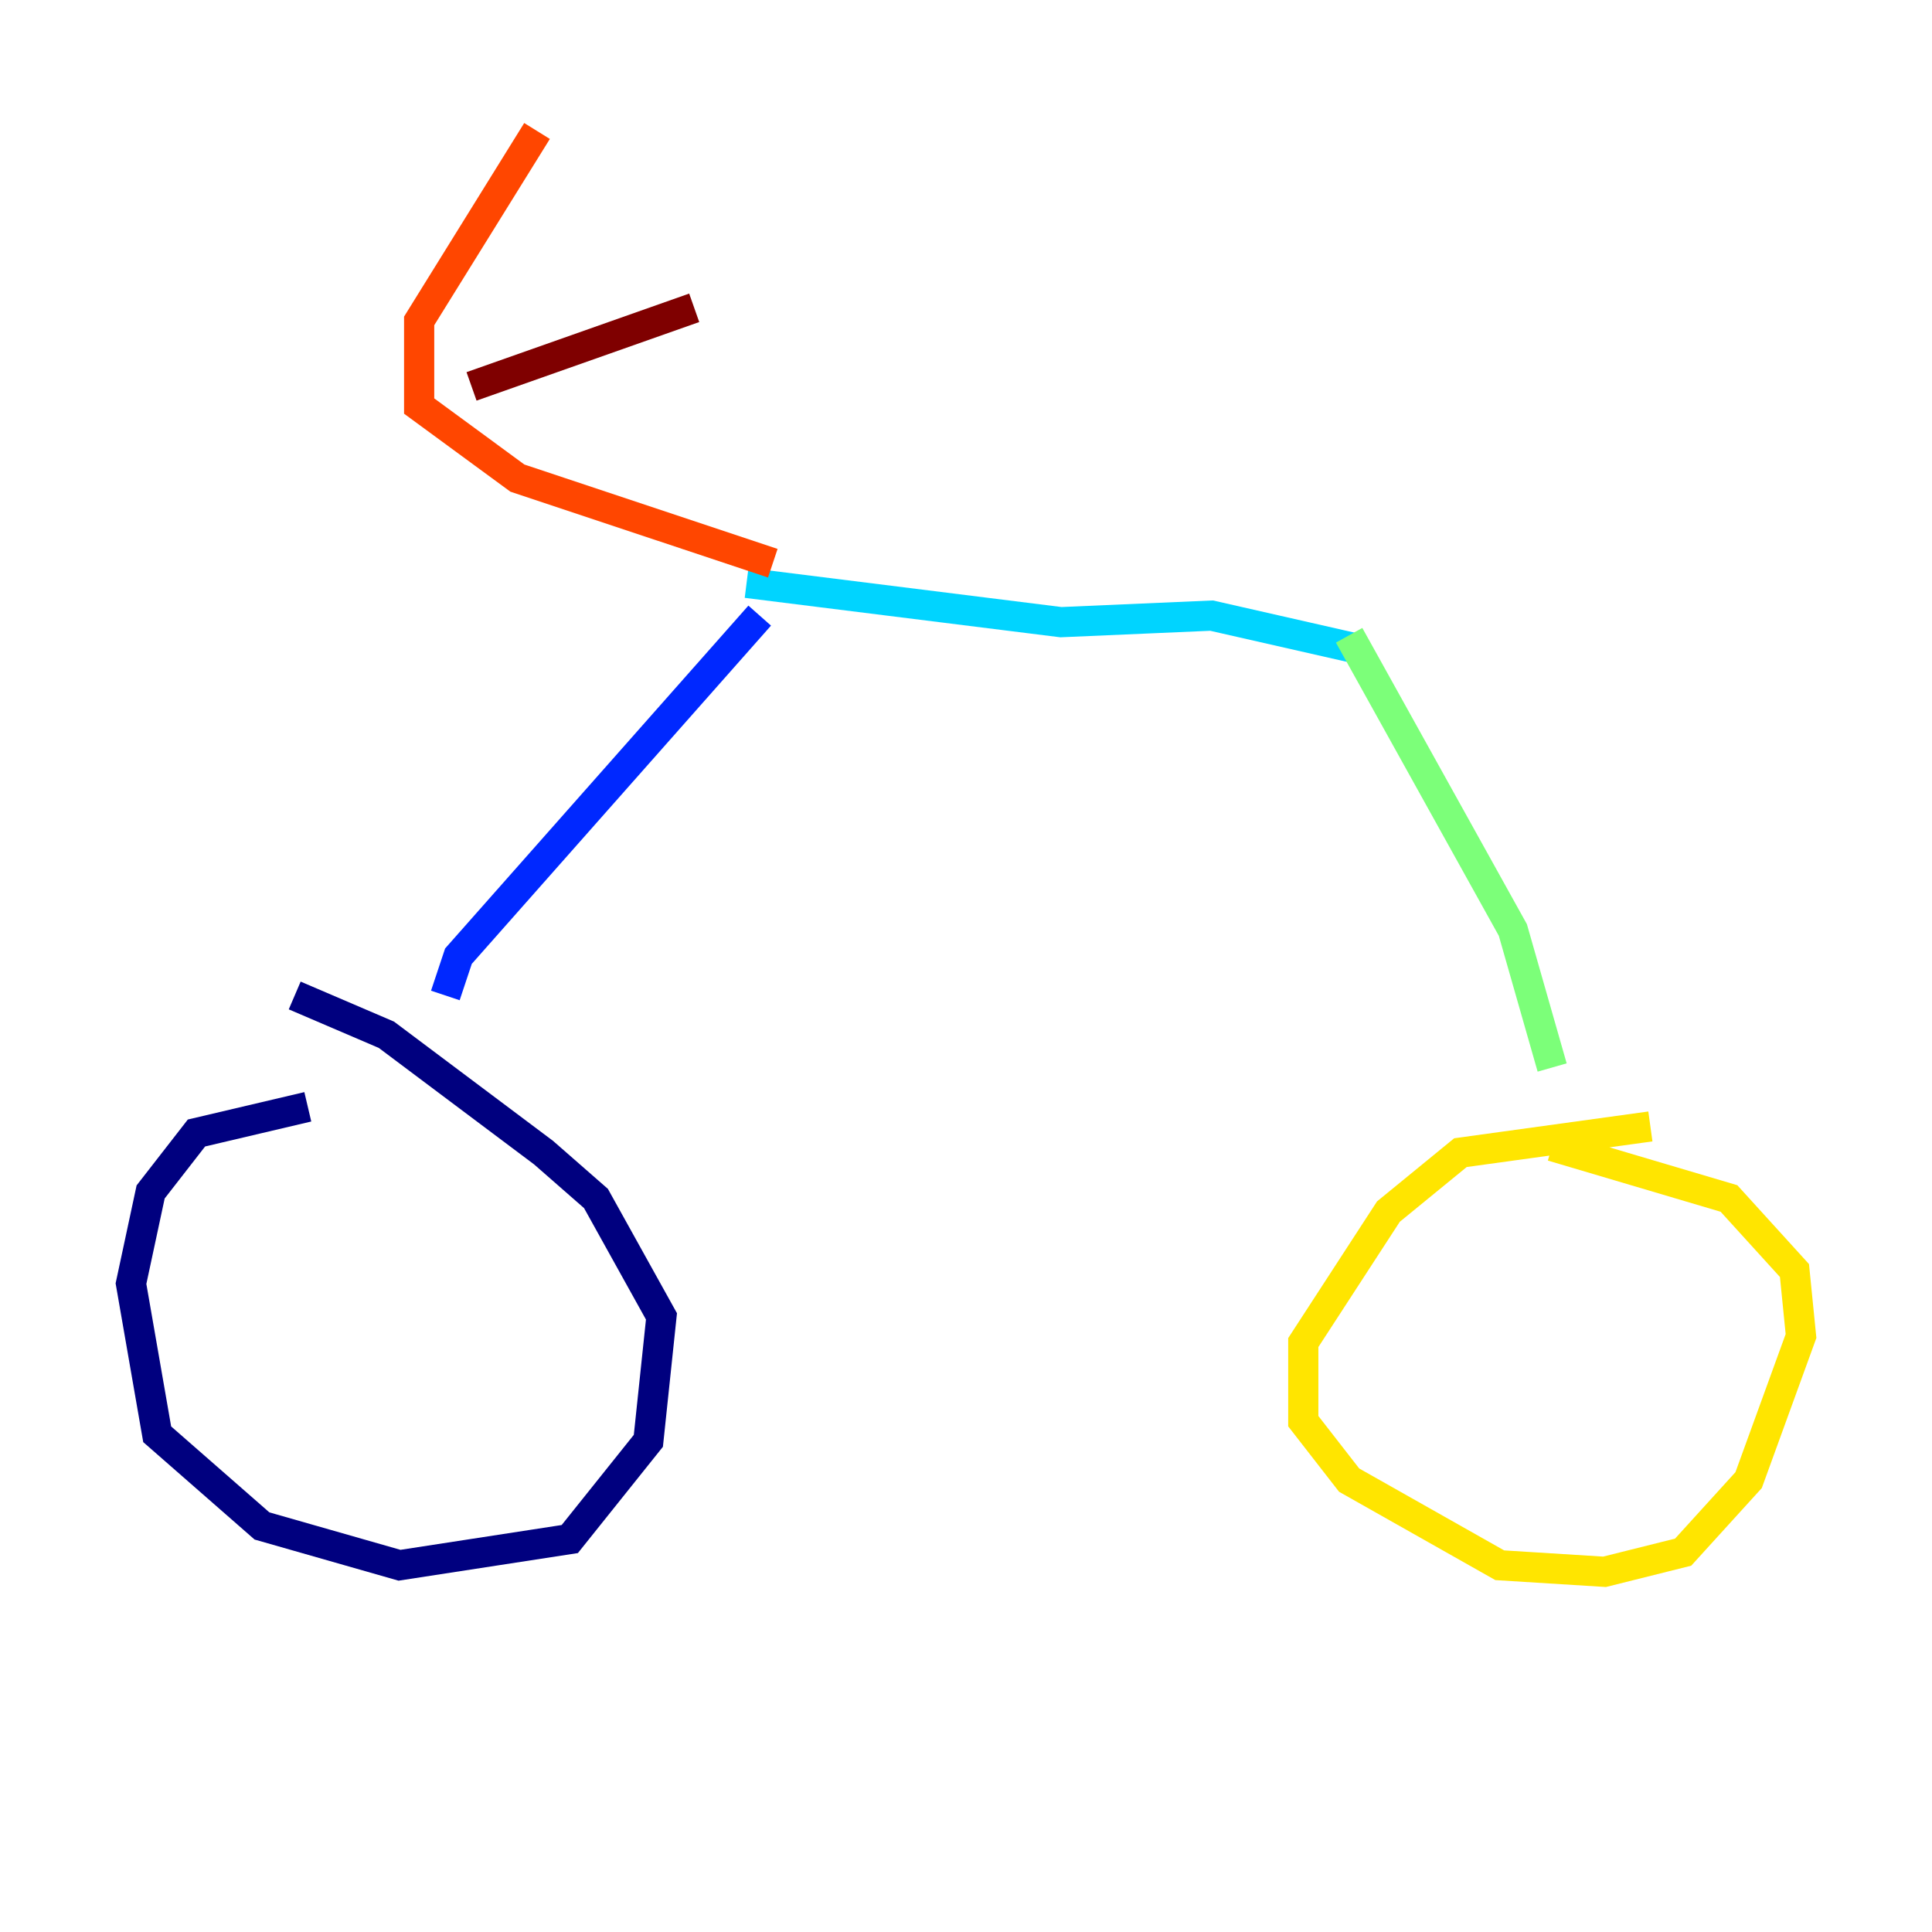 <?xml version="1.0" encoding="utf-8" ?>
<svg baseProfile="tiny" height="128" version="1.2" viewBox="0,0,128,128" width="128" xmlns="http://www.w3.org/2000/svg" xmlns:ev="http://www.w3.org/2001/xml-events" xmlns:xlink="http://www.w3.org/1999/xlink"><defs /><polyline fill="none" points="20.393,73.329 13.017,75.064 9.98,78.969 8.678,85.044 10.414,95.024 17.356,101.098 26.468,103.702 37.749,101.966 42.956,95.458 43.824,87.214 39.485,79.403 36.014,76.366 25.6,68.556 19.525,65.953" stroke="#00007f" stroke-width="2" /><polyline fill="none" points="29.505,65.953 30.373,63.349 50.332,40.786" stroke="#0028ff" stroke-width="2" /><polyline fill="none" points="49.464,38.617 70.291,41.22 80.271,40.786 89.817,42.956" stroke="#00d4ff" stroke-width="2" /><polyline fill="none" points="89.383,42.088 100.231,61.614 102.834,70.725" stroke="#7cff79" stroke-width="2" /><polyline fill="none" points="109.342,74.63 96.759,76.366 91.986,80.271 86.346,88.949 86.346,94.156 89.383,98.061 99.363,103.702 106.305,104.136 111.512,102.834 115.851,98.061 119.322,88.515 118.888,84.176 114.549,79.403 102.834,75.932" stroke="#ffe500" stroke-width="2" /><polyline fill="none" points="51.2,37.315 34.278,31.675 27.77,26.902 27.77,21.261 35.58,8.678" stroke="#ff4600" stroke-width="2" /><polyline fill="none" points="31.241,25.6 45.993,20.393" stroke="#7f0000" stroke-width="2" /></svg>